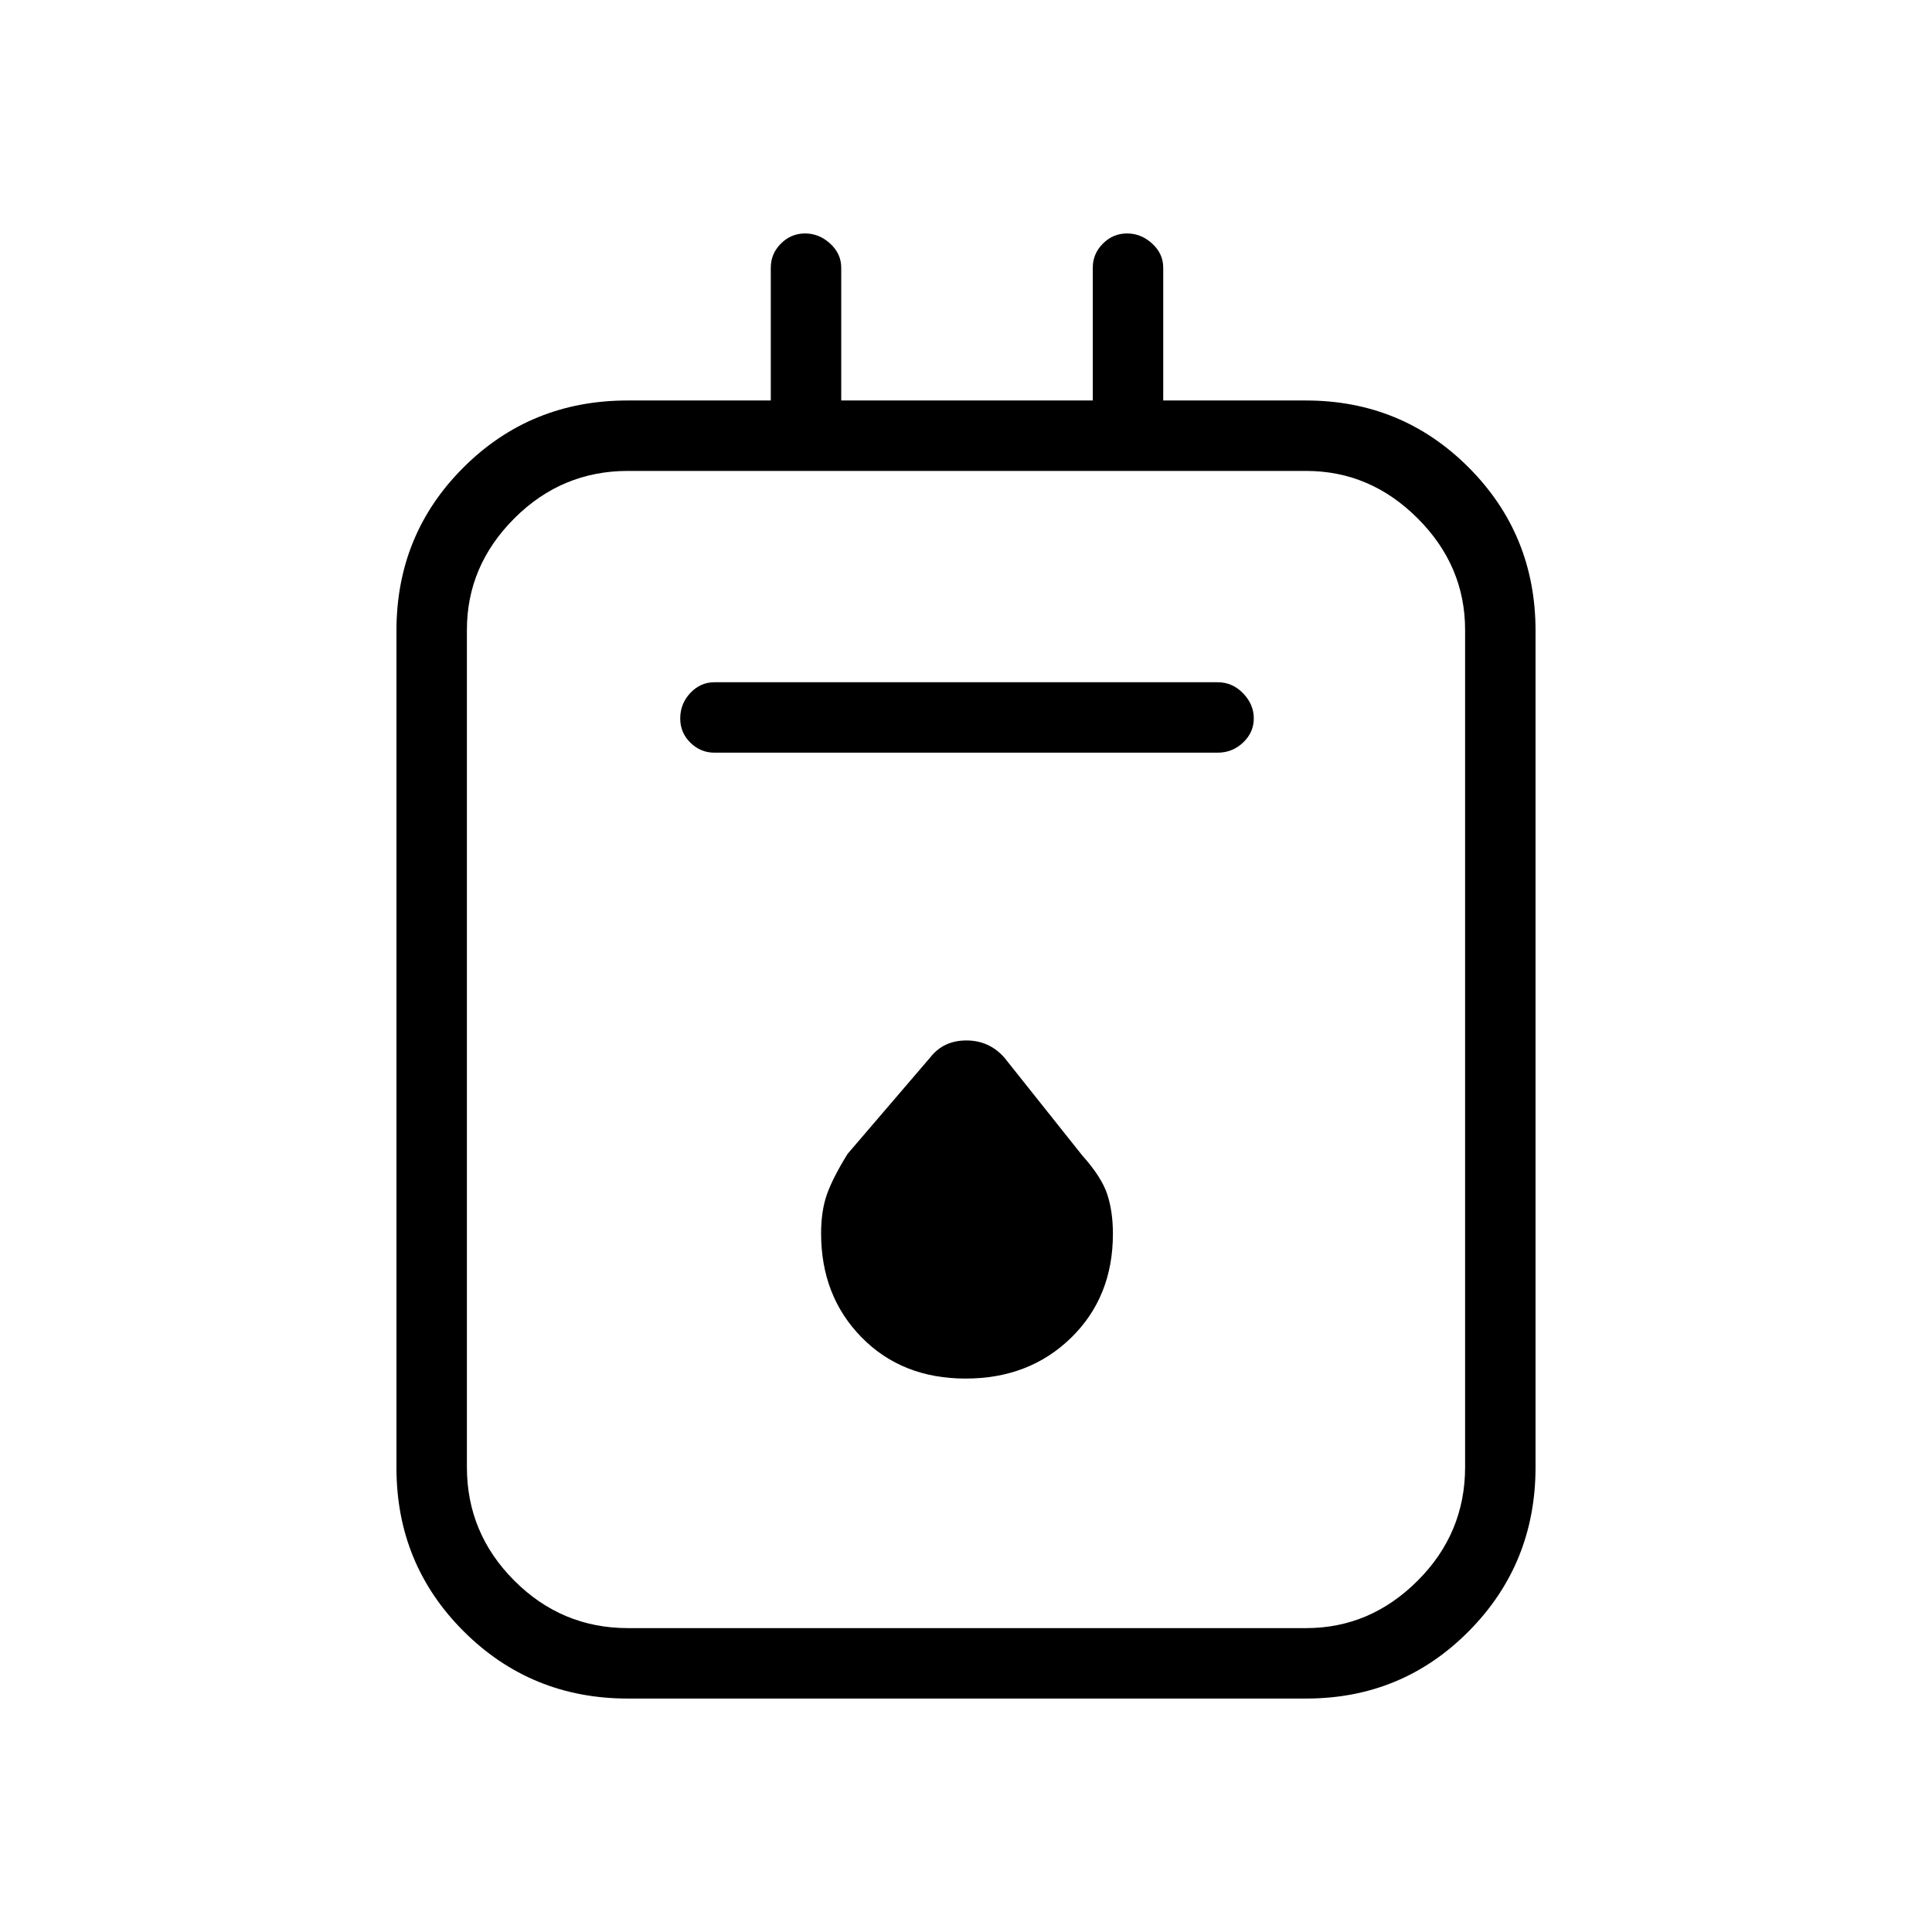 <svg xmlns="http://www.w3.org/2000/svg" height="48" viewBox="0 -960 960 960" width="48"><path d="M312-116q-48.08 0-81.54-33.35Q197-182.7 197-230.61v-416.03q0-47.91 33.35-81.14Q263.69-761 311.83-761H383v-66q0-6.95 5.04-11.97 5.03-5.03 12-5.03 6.96 0 12.46 5.03 5.5 5.02 5.5 11.97v66h125v-66q0-6.95 5.04-11.97 5.03-5.03 12-5.03 6.96 0 12.46 5.03 5.5 5.02 5.5 11.97v66h70.89q47.66 0 80.89 33.29Q763-694.41 763-646.57V-231q0 48.07-33.17 81.54Q696.66-116 649-116H312Zm0-35h337q31.86 0 55.43-23.57T728-231v-416q0-31.86-23.57-55.43T649-726H312q-32.86 0-56.43 23.57T232-647v416q0 32.86 23.57 56.43T312-151Zm43-435h250q7.38 0 12.69-5.04 5.31-5.03 5.31-12 0-6.96-5.31-12.46-5.31-5.5-12.69-5.5H355q-6.95 0-11.98 5.33-5.02 5.33-5.02 12.72 0 6.98 5.02 11.96Q348.05-586 355-586Zm124.83 311q31.63 0 52.4-20.28T553-346.94q0-10.97-2.79-19.55t-12.47-19.4l-38.67-48.58Q491.54-443 480.2-443t-17.89 8.34l-41.17 48.04q-7.39 11.96-10.26 20.15-2.88 8.18-2.88 19.34 0 31.13 20.1 51.63 20.1 20.5 51.73 20.5ZM232-726v575-575Z"/></svg>